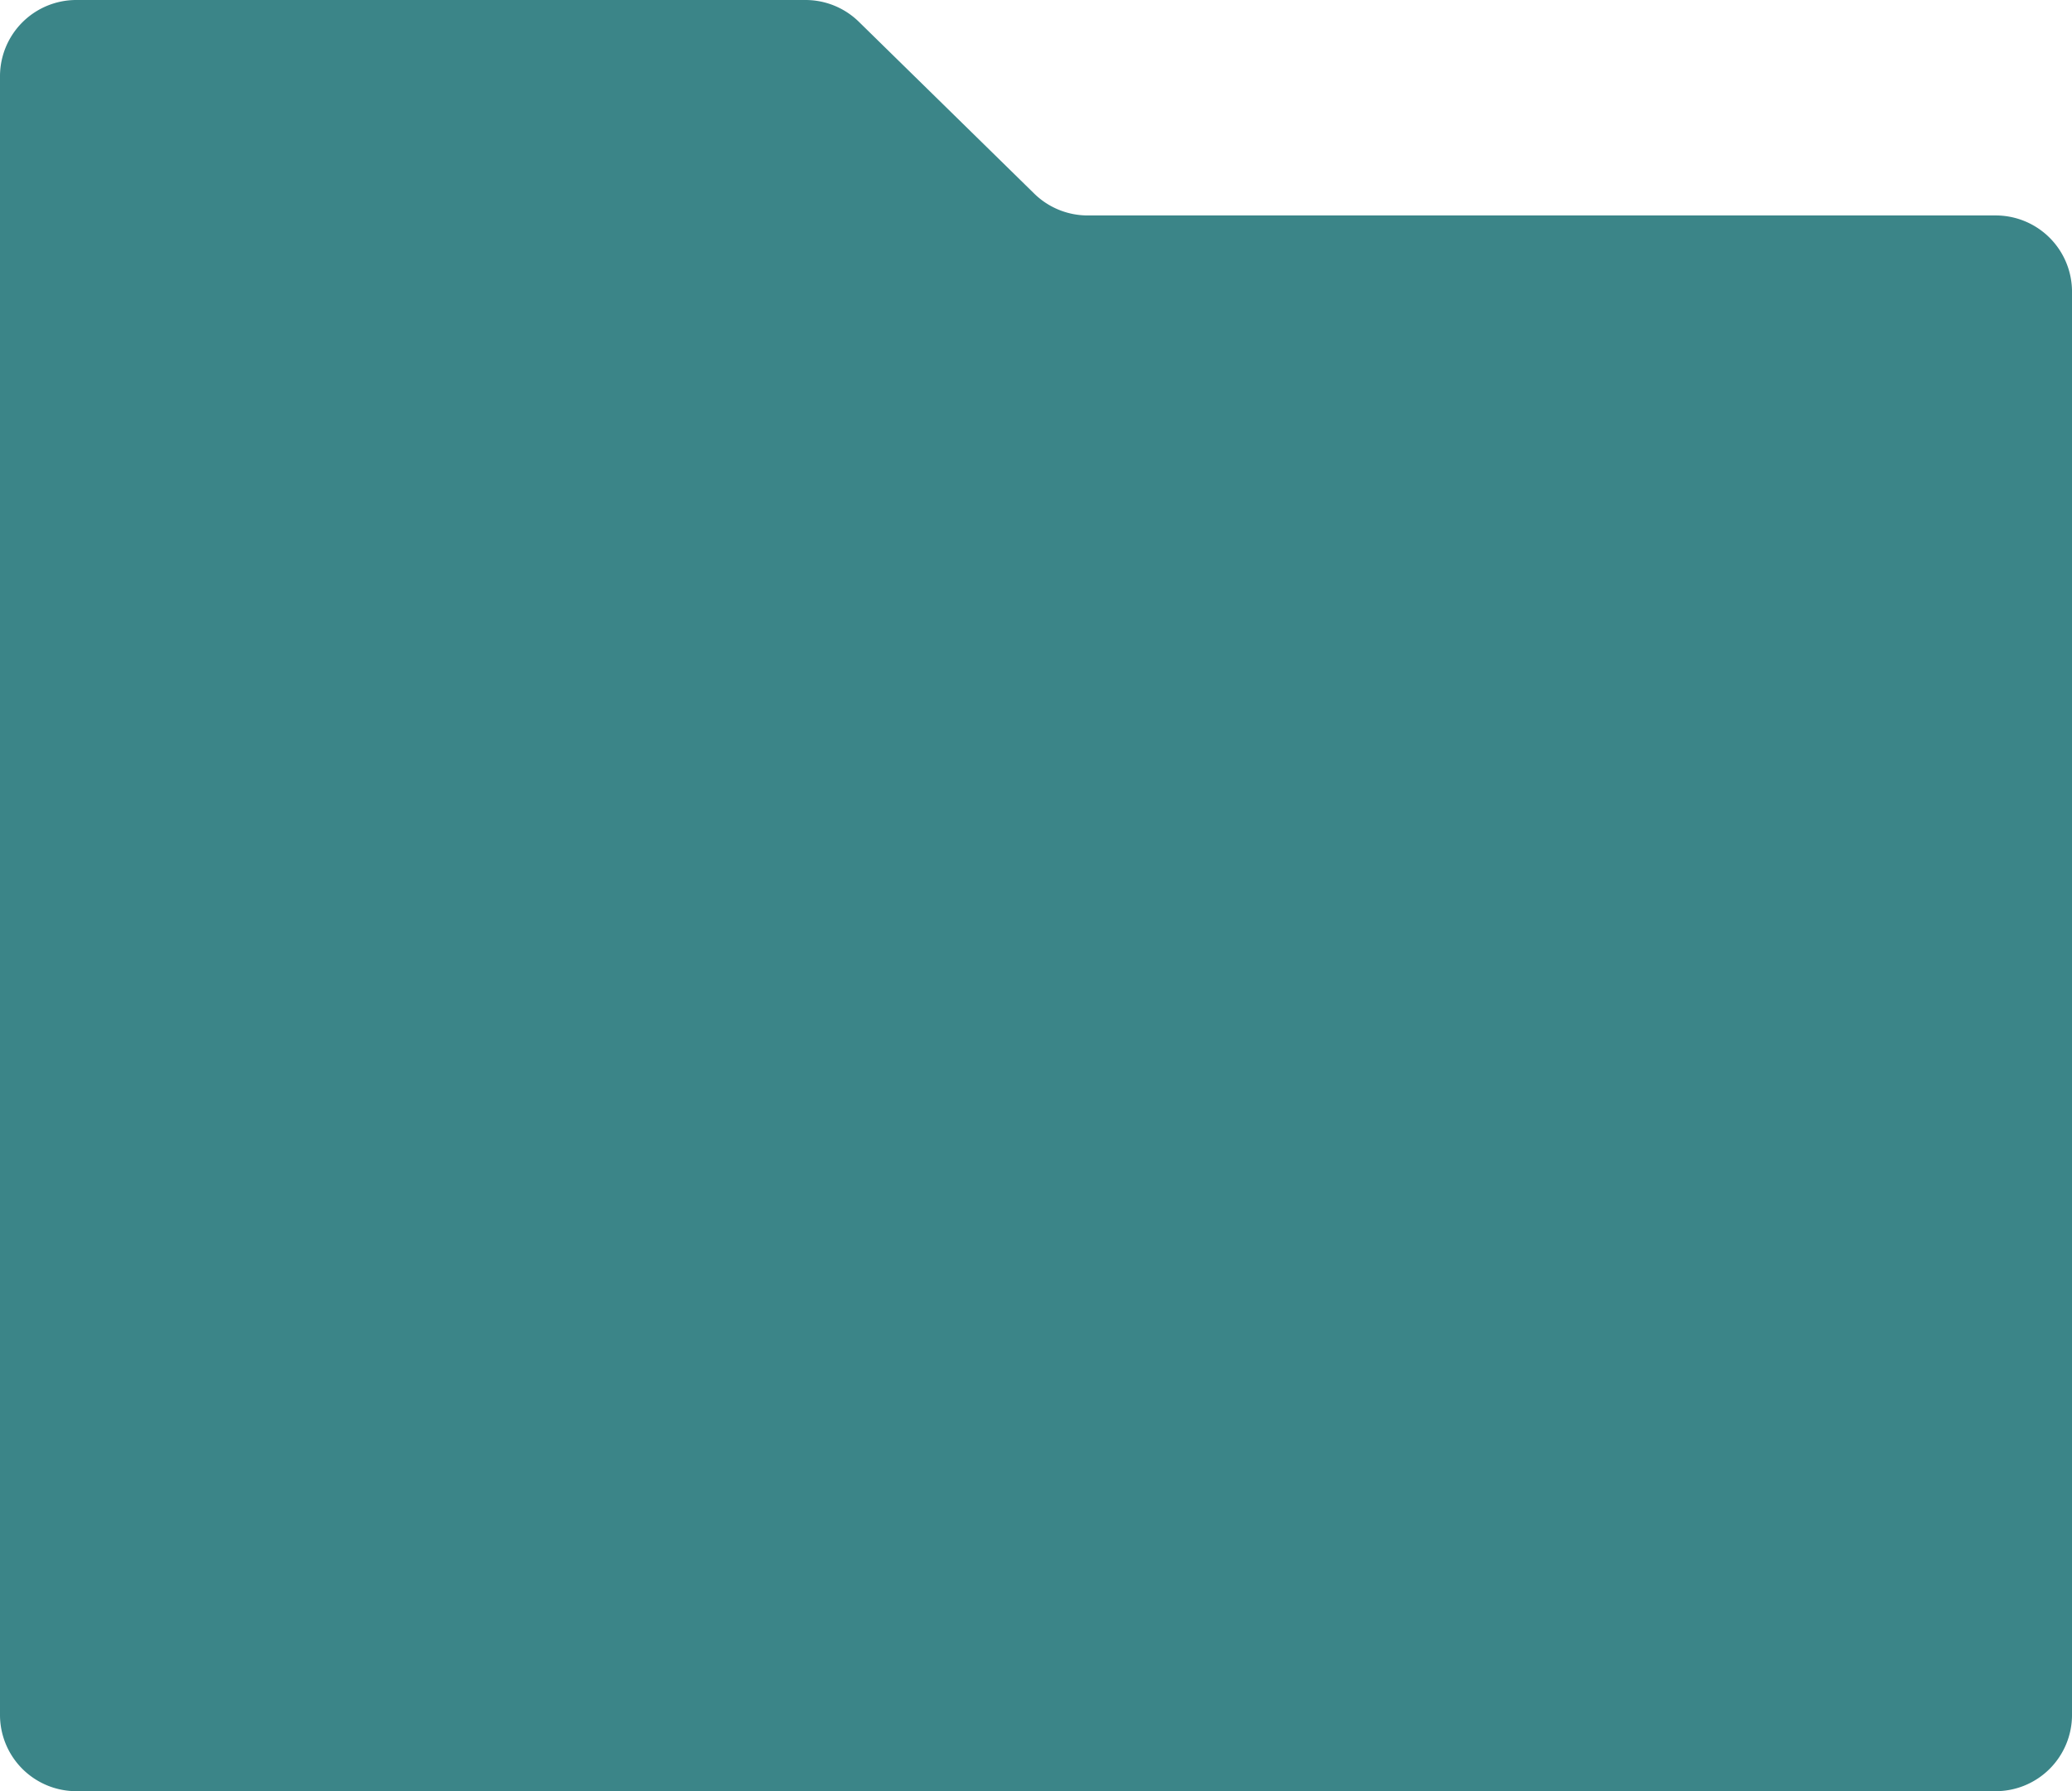 <svg xmlns="http://www.w3.org/2000/svg" width="172.729" height="149.319" viewBox="0 0 172.729 149.319">
  <path id="Path_752" data-name="Path 752" d="M286.923,344.868,272.3,330.54a6.359,6.359,0,0,0-4.451-1.817H207.062a6.36,6.36,0,0,0-6.361,6.361v136.6a6.36,6.36,0,0,0,6.361,6.361H367.07a6.36,6.36,0,0,0,6.361-6.361V353.045a6.36,6.36,0,0,0-6.361-6.361h-75.7A6.367,6.367,0,0,1,286.923,344.868Z" transform="translate(-200.701 -328.723)" fill="#3b8588"/>
</svg>
